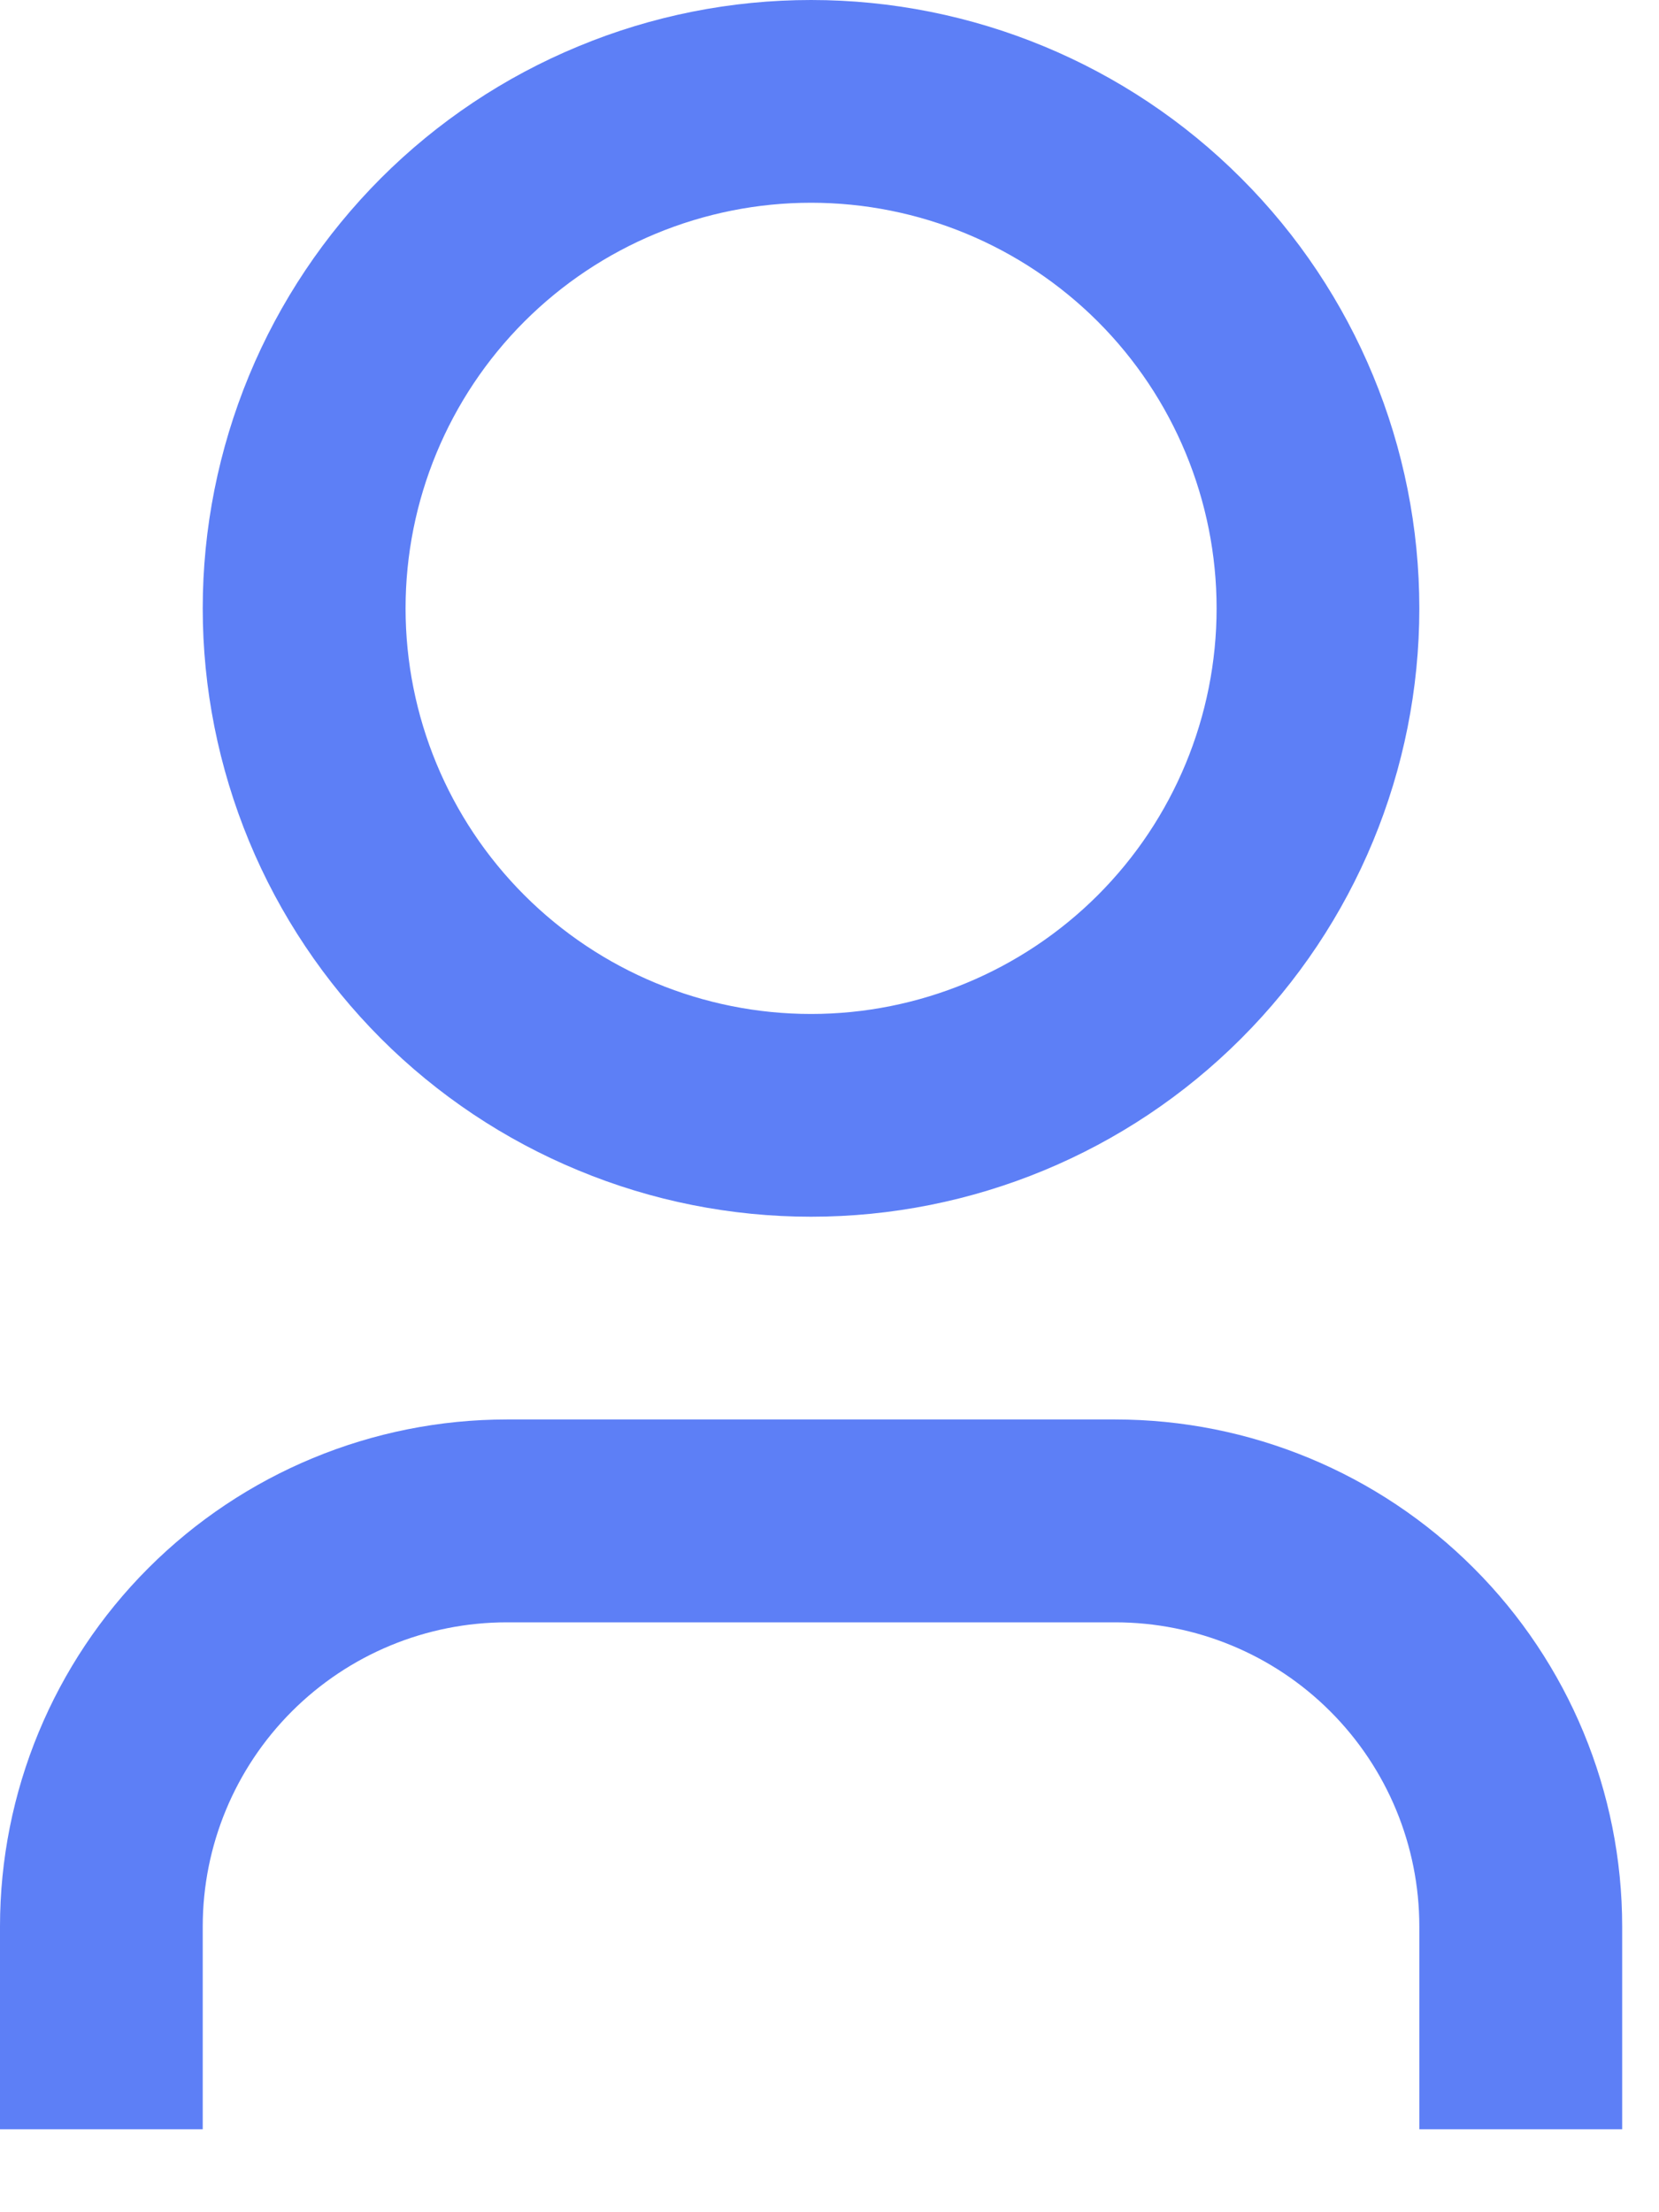 <svg width="15" height="20" viewBox="0 0 15 20" fill="none" xmlns="http://www.w3.org/2000/svg">
<path d="M14.667 19.25H12.833V17.417C12.833 16.687 12.544 15.988 12.028 15.472C11.512 14.956 10.813 14.667 10.083 14.667H4.583C3.854 14.667 3.155 14.956 2.639 15.472C2.123 15.988 1.833 16.687 1.833 17.417V19.25H0V17.417C0 16.201 0.483 15.035 1.342 14.176C2.202 13.316 3.368 12.833 4.583 12.833H10.083C11.299 12.833 12.465 13.316 13.324 14.176C14.184 15.035 14.667 16.201 14.667 17.417V19.25ZM7.333 11C6.611 11 5.896 10.858 5.229 10.581C4.561 10.305 3.955 9.9 3.444 9.389C2.934 8.878 2.528 8.272 2.252 7.605C1.976 6.937 1.833 6.222 1.833 5.5C1.833 4.778 1.976 4.063 2.252 3.395C2.528 2.728 2.934 2.122 3.444 1.611C3.955 1.1 4.561 0.695 5.229 0.419C5.896 0.142 6.611 -1.07627e-08 7.333 0C8.792 2.17362e-08 10.191 0.579 11.222 1.611C12.254 2.642 12.833 4.041 12.833 5.5C12.833 6.959 12.254 8.358 11.222 9.389C10.191 10.421 8.792 11 7.333 11V11ZM7.333 9.167C8.306 9.167 9.238 8.78 9.926 8.093C10.614 7.405 11 6.472 11 5.5C11 4.528 10.614 3.595 9.926 2.907C9.238 2.22 8.306 1.833 7.333 1.833C6.361 1.833 5.428 2.22 4.741 2.907C4.053 3.595 3.667 4.528 3.667 5.5C3.667 6.472 4.053 7.405 4.741 8.093C5.428 8.78 6.361 9.167 7.333 9.167V9.167Z" fill="#5D7FF6"/>
</svg>
